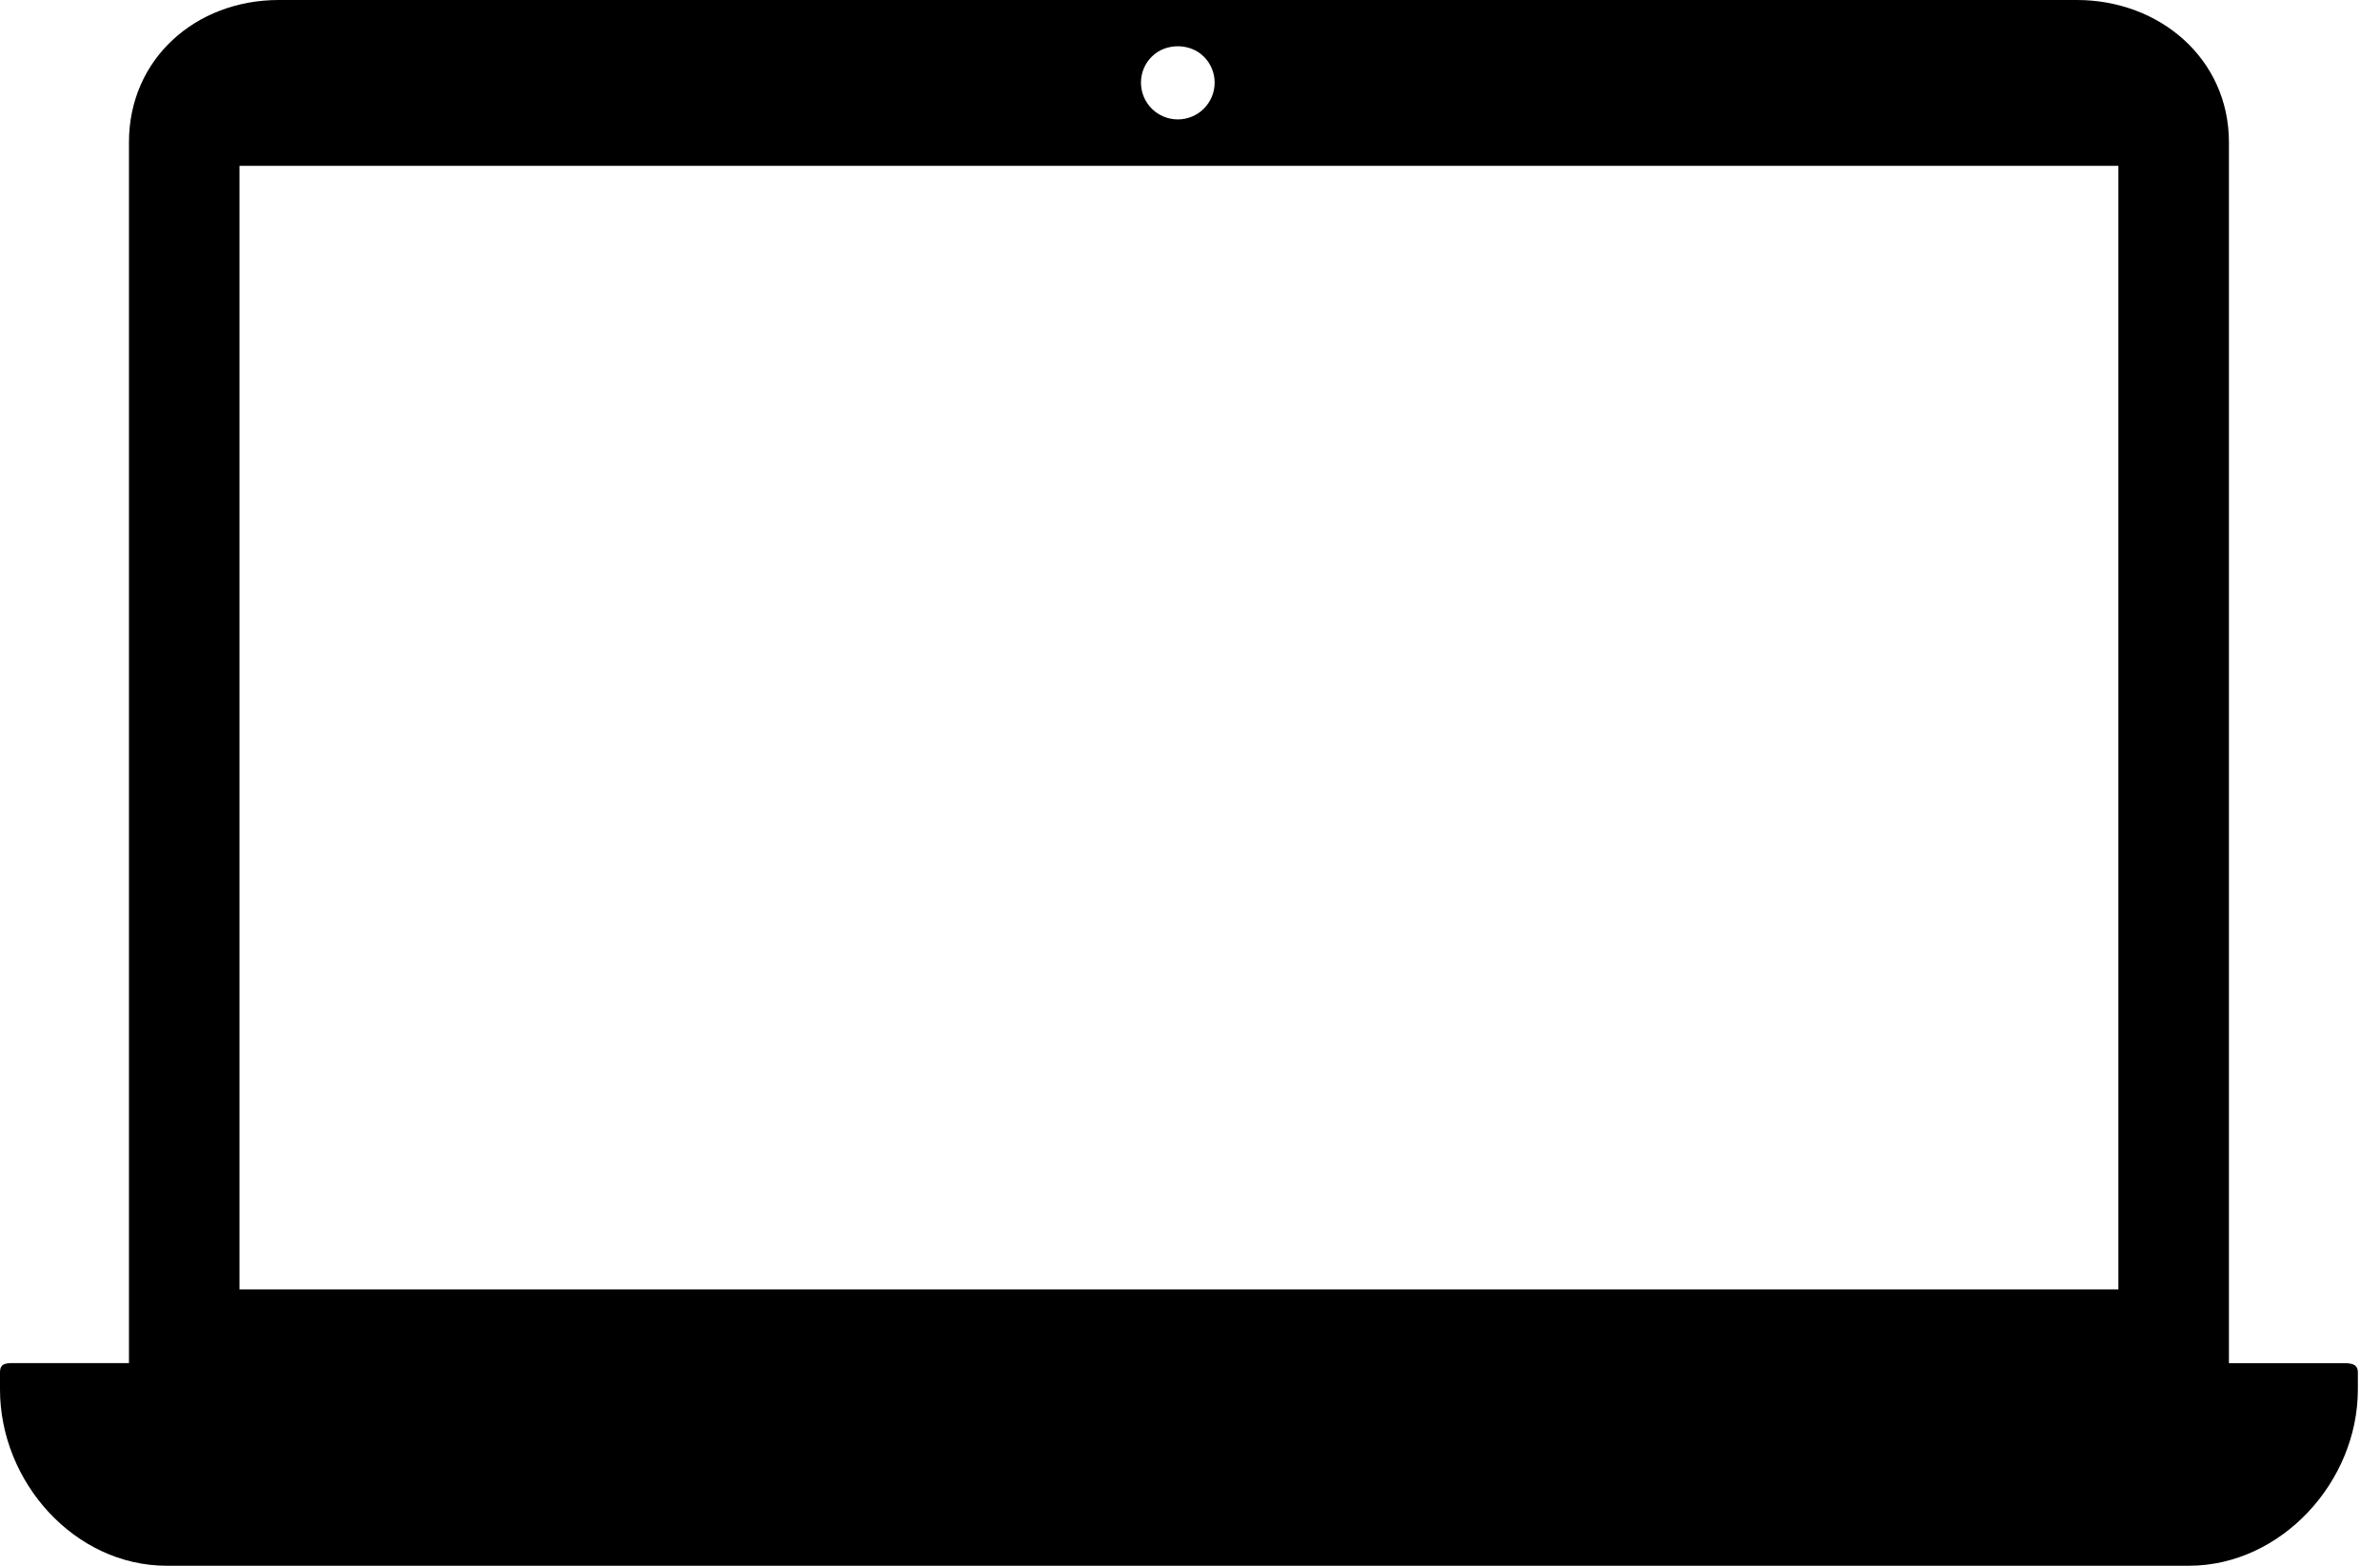 <svg width="76" height="50" viewBox="0 0 76 50" fill="none" xmlns="http://www.w3.org/2000/svg">
<path d="M74.653 43.53H71.176V4.543C71.176 1.885 68.975 0 66.318 0H8.904C6.245 0 4.118 1.884 4.118 4.543V43.529H0.568C0.243 43.529 0 43.499 0 43.823V44.371C0 47.32 2.378 50 5.326 50H69.894C72.844 50 75.293 47.32 75.293 44.371V43.823C75.293 43.499 74.978 43.53 74.653 43.53ZM36.781 1.808C37.217 1.367 38.004 1.367 38.44 1.808C38.663 2.025 38.787 2.331 38.787 2.637C38.787 2.949 38.663 3.249 38.44 3.472C38.221 3.69 37.922 3.813 37.611 3.813C37.3 3.813 36.999 3.69 36.781 3.472C36.557 3.249 36.434 2.948 36.434 2.637C36.434 2.325 36.558 2.025 36.781 1.808ZM67.646 41.176H7.647V5.295H67.646V41.176Z" fill="black"/>
</svg>

